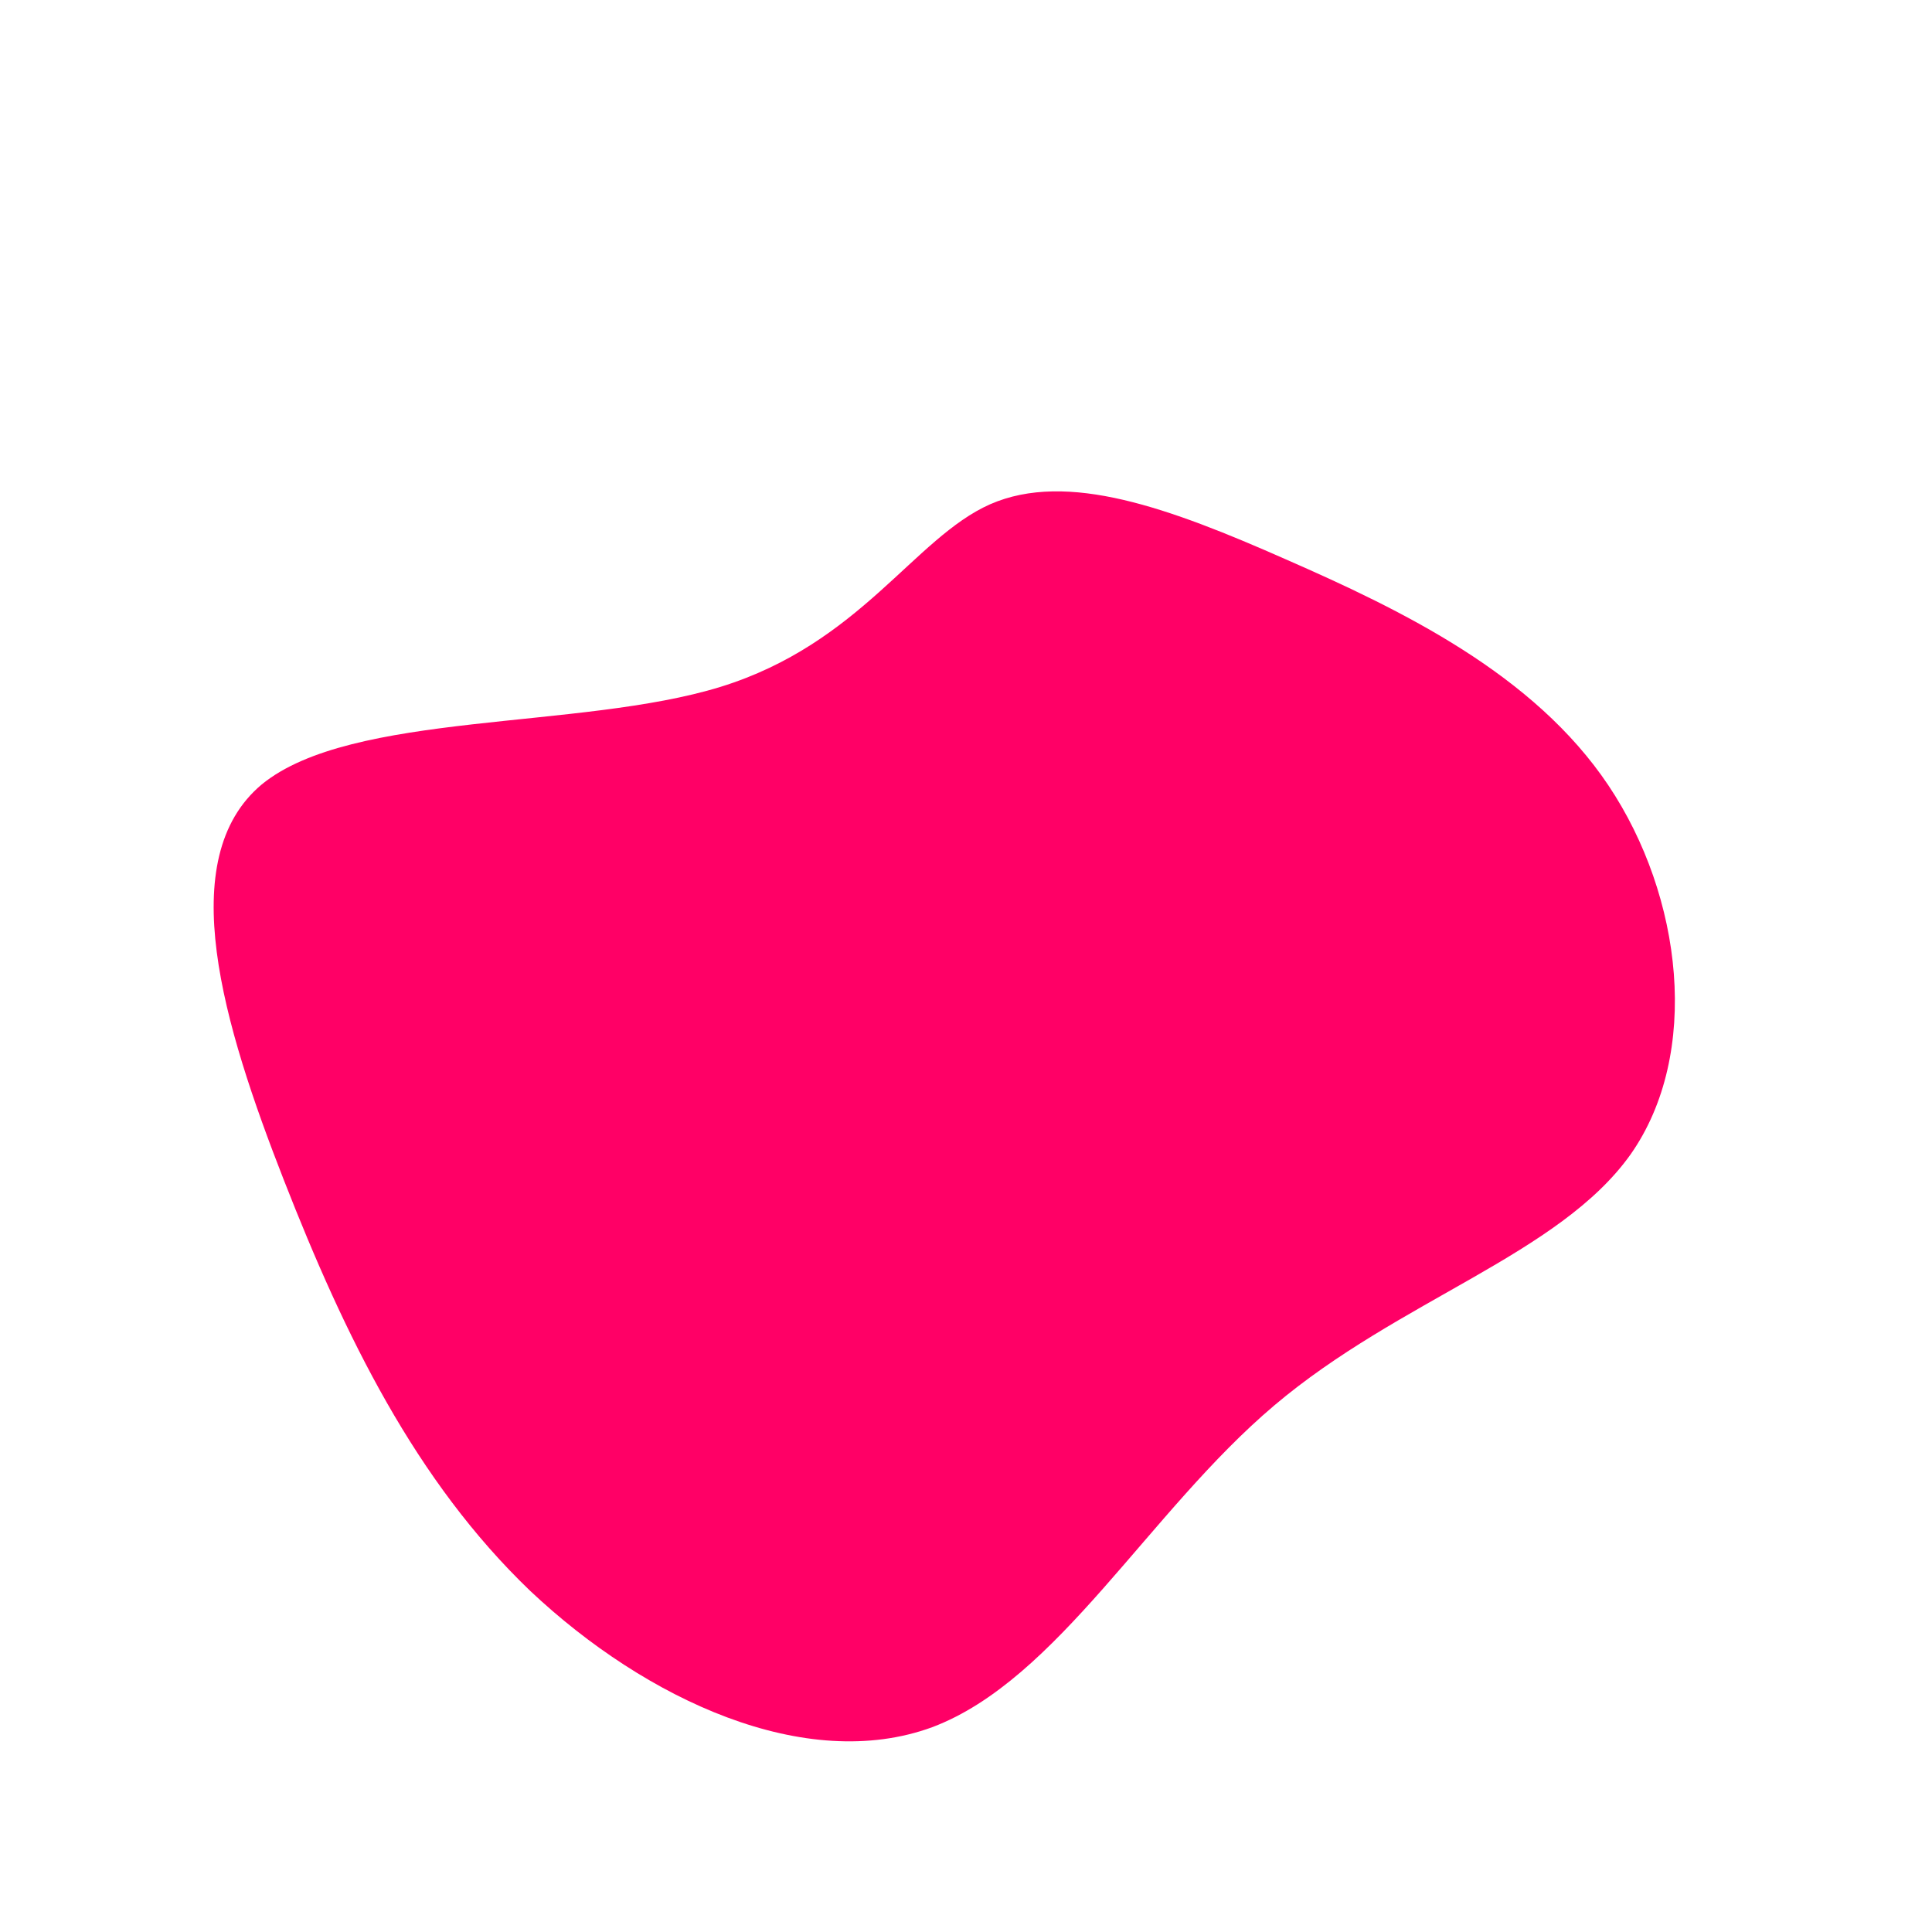 <?xml version="1.0" standalone="no"?>
<svg viewBox="0 0 200 200" xmlns="http://www.w3.org/2000/svg">
  <path fill="#FF0066" d="M33.1,-42.1C45.2,-36.8,58.8,-30.2,66.5,-18.7C74.2,-7.2,76.1,9.1,68.8,19.5C61.4,29.9,44.9,34.5,31.9,45.5C18.9,56.5,9.5,73.9,-3.5,78.8C-16.6,83.6,-33.1,76,-45.1,64.7C-57,53.3,-64.3,38.3,-70.6,22.2C-76.9,6.1,-82.1,-11.1,-72.9,-18.8C-63.6,-26.4,-40,-24.4,-25.4,-28.9C-10.9,-33.4,-5.4,-44.3,2.5,-47.8C10.5,-51.3,21.1,-47.4,33.1,-42.1Z" transform="translate(100 100)" />
</svg>
